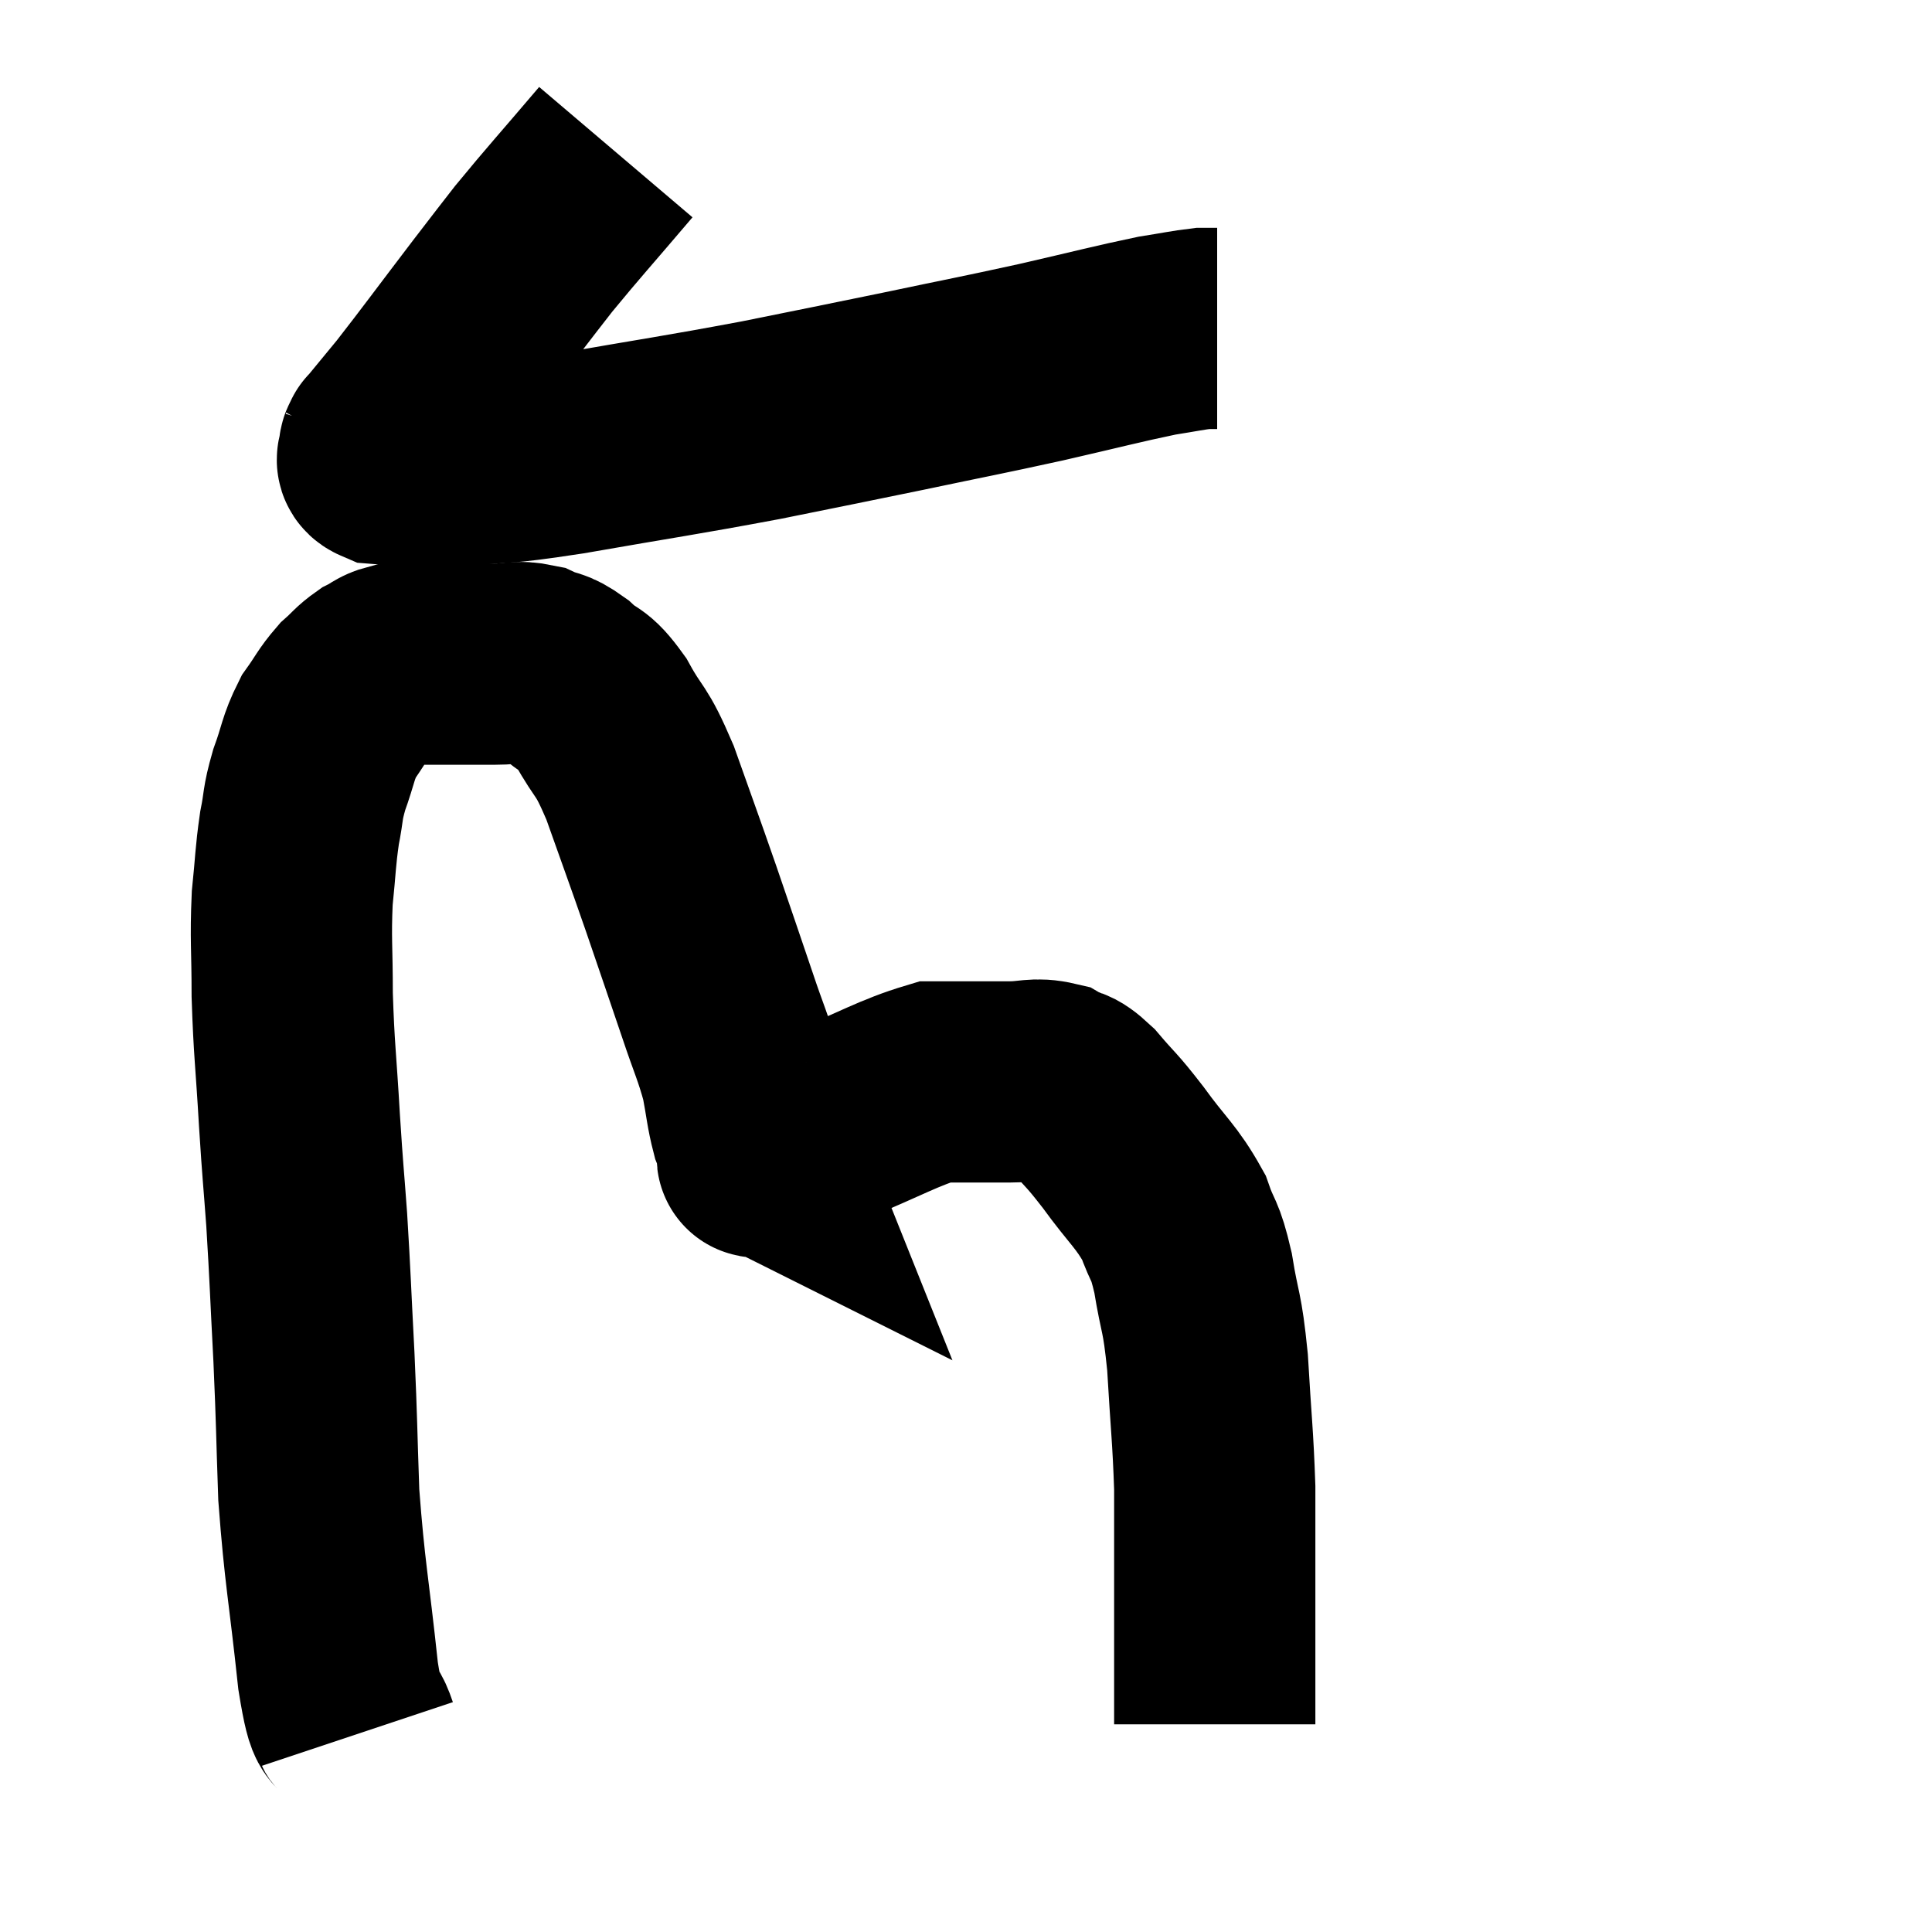 <svg width="48" height="48" viewBox="0 0 48 48" xmlns="http://www.w3.org/2000/svg"><path d="M 15.3 3.78 C 14.28 4.98, 14.025 5.25, 13.26 6.18 C 12.75 6.84, 12.975 6.54, 12.24 7.5 C 11.28 8.76, 11.01 9.135, 10.32 10.02 C 9.9 10.53, 9.69 10.785, 9.48 11.04 C 9.48 11.04, 9.495 10.995, 9.48 11.04 C 9.45 11.13, 9.42 11.1, 9.42 11.22 C 9.45 11.37, 9.27 11.43, 9.48 11.52 C 9.87 11.55, 9.78 11.565, 10.26 11.58 C 10.83 11.58, 10.44 11.655, 11.4 11.58 C 12.75 11.43, 12.225 11.565, 14.1 11.28 C 16.5 10.86, 16.815 10.83, 18.9 10.44 C 20.67 10.08, 20.7 10.08, 22.44 9.72 C 24.15 9.36, 24.285 9.345, 25.86 9 C 27.3 8.67, 27.735 8.55, 28.74 8.34 C 29.31 8.25, 29.505 8.205, 29.88 8.16 C 30.06 8.16, 30.15 8.16, 30.24 8.16 L 30.24 8.16" fill="none" stroke="black" stroke-width="5"></path><path d="M 8.88 43.08 C 8.64 42.36, 8.64 43.125, 8.4 41.64 C 8.16 39.39, 8.07 39.12, 7.92 37.14 C 7.86 35.43, 7.875 35.43, 7.8 33.72 C 7.71 32.01, 7.71 31.77, 7.62 30.3 C 7.53 29.07, 7.53 29.235, 7.44 27.84 C 7.35 26.28, 7.305 26.1, 7.26 24.72 C 7.26 23.52, 7.215 23.355, 7.26 22.32 C 7.35 21.45, 7.335 21.315, 7.44 20.58 C 7.56 19.98, 7.5 20.01, 7.68 19.38 C 7.92 18.72, 7.89 18.6, 8.16 18.06 C 8.46 17.64, 8.475 17.55, 8.76 17.22 C 9.03 16.98, 9.045 16.92, 9.3 16.74 C 9.54 16.62, 9.555 16.56, 9.78 16.5 C 9.99 16.5, 9.855 16.5, 10.2 16.5 C 10.68 16.5, 10.635 16.5, 11.16 16.5 C 11.73 16.5, 11.775 16.5, 12.3 16.5 C 12.78 16.5, 12.825 16.41, 13.26 16.5 C 13.65 16.68, 13.62 16.56, 14.04 16.86 C 14.49 17.28, 14.475 17.055, 14.94 17.7 C 15.42 18.57, 15.405 18.285, 15.9 19.44 C 16.41 20.88, 16.44 20.94, 16.92 22.32 C 17.37 23.64, 17.445 23.85, 17.82 24.96 C 18.12 25.86, 18.21 25.995, 18.42 26.76 C 18.54 27.39, 18.54 27.555, 18.66 28.02 C 18.78 28.32, 18.84 28.47, 18.9 28.62 C 18.9 28.62, 18.9 28.62, 18.9 28.62 C 18.9 28.62, 18.9 28.62, 18.9 28.62 C 18.9 28.62, 18.9 28.62, 18.9 28.62 C 18.9 28.62, 18.87 28.605, 18.9 28.62 C 18.96 28.65, 18.6 28.845, 19.02 28.68 C 19.8 28.32, 19.53 28.41, 20.58 27.96 C 21.9 27.42, 22.32 27.15, 23.22 26.88 C 23.7 26.88, 23.715 26.88, 24.18 26.88 C 24.63 26.88, 24.585 26.88, 25.08 26.88 C 25.62 26.88, 25.71 26.775, 26.16 26.88 C 26.52 27.09, 26.445 26.895, 26.88 27.3 C 27.39 27.9, 27.33 27.765, 27.9 28.5 C 28.53 29.37, 28.725 29.46, 29.16 30.24 C 29.4 30.93, 29.43 30.72, 29.64 31.62 C 29.82 32.73, 29.865 32.505, 30 33.84 C 30.09 35.4, 30.135 35.655, 30.18 36.96 C 30.18 38.01, 30.18 38.205, 30.18 39.06 C 30.18 39.72, 30.18 39.855, 30.18 40.38 C 30.18 40.77, 30.18 40.74, 30.18 41.16 C 30.18 41.61, 30.18 41.76, 30.18 42.06 C 30.18 42.21, 30.18 42.24, 30.18 42.36 C 30.18 42.45, 30.18 42.465, 30.18 42.54 C 30.18 42.6, 30.18 42.585, 30.18 42.66 C 30.18 42.75, 30.18 42.795, 30.18 42.84 L 30.18 42.84" fill="none" stroke="black" stroke-width="5"></path></svg>